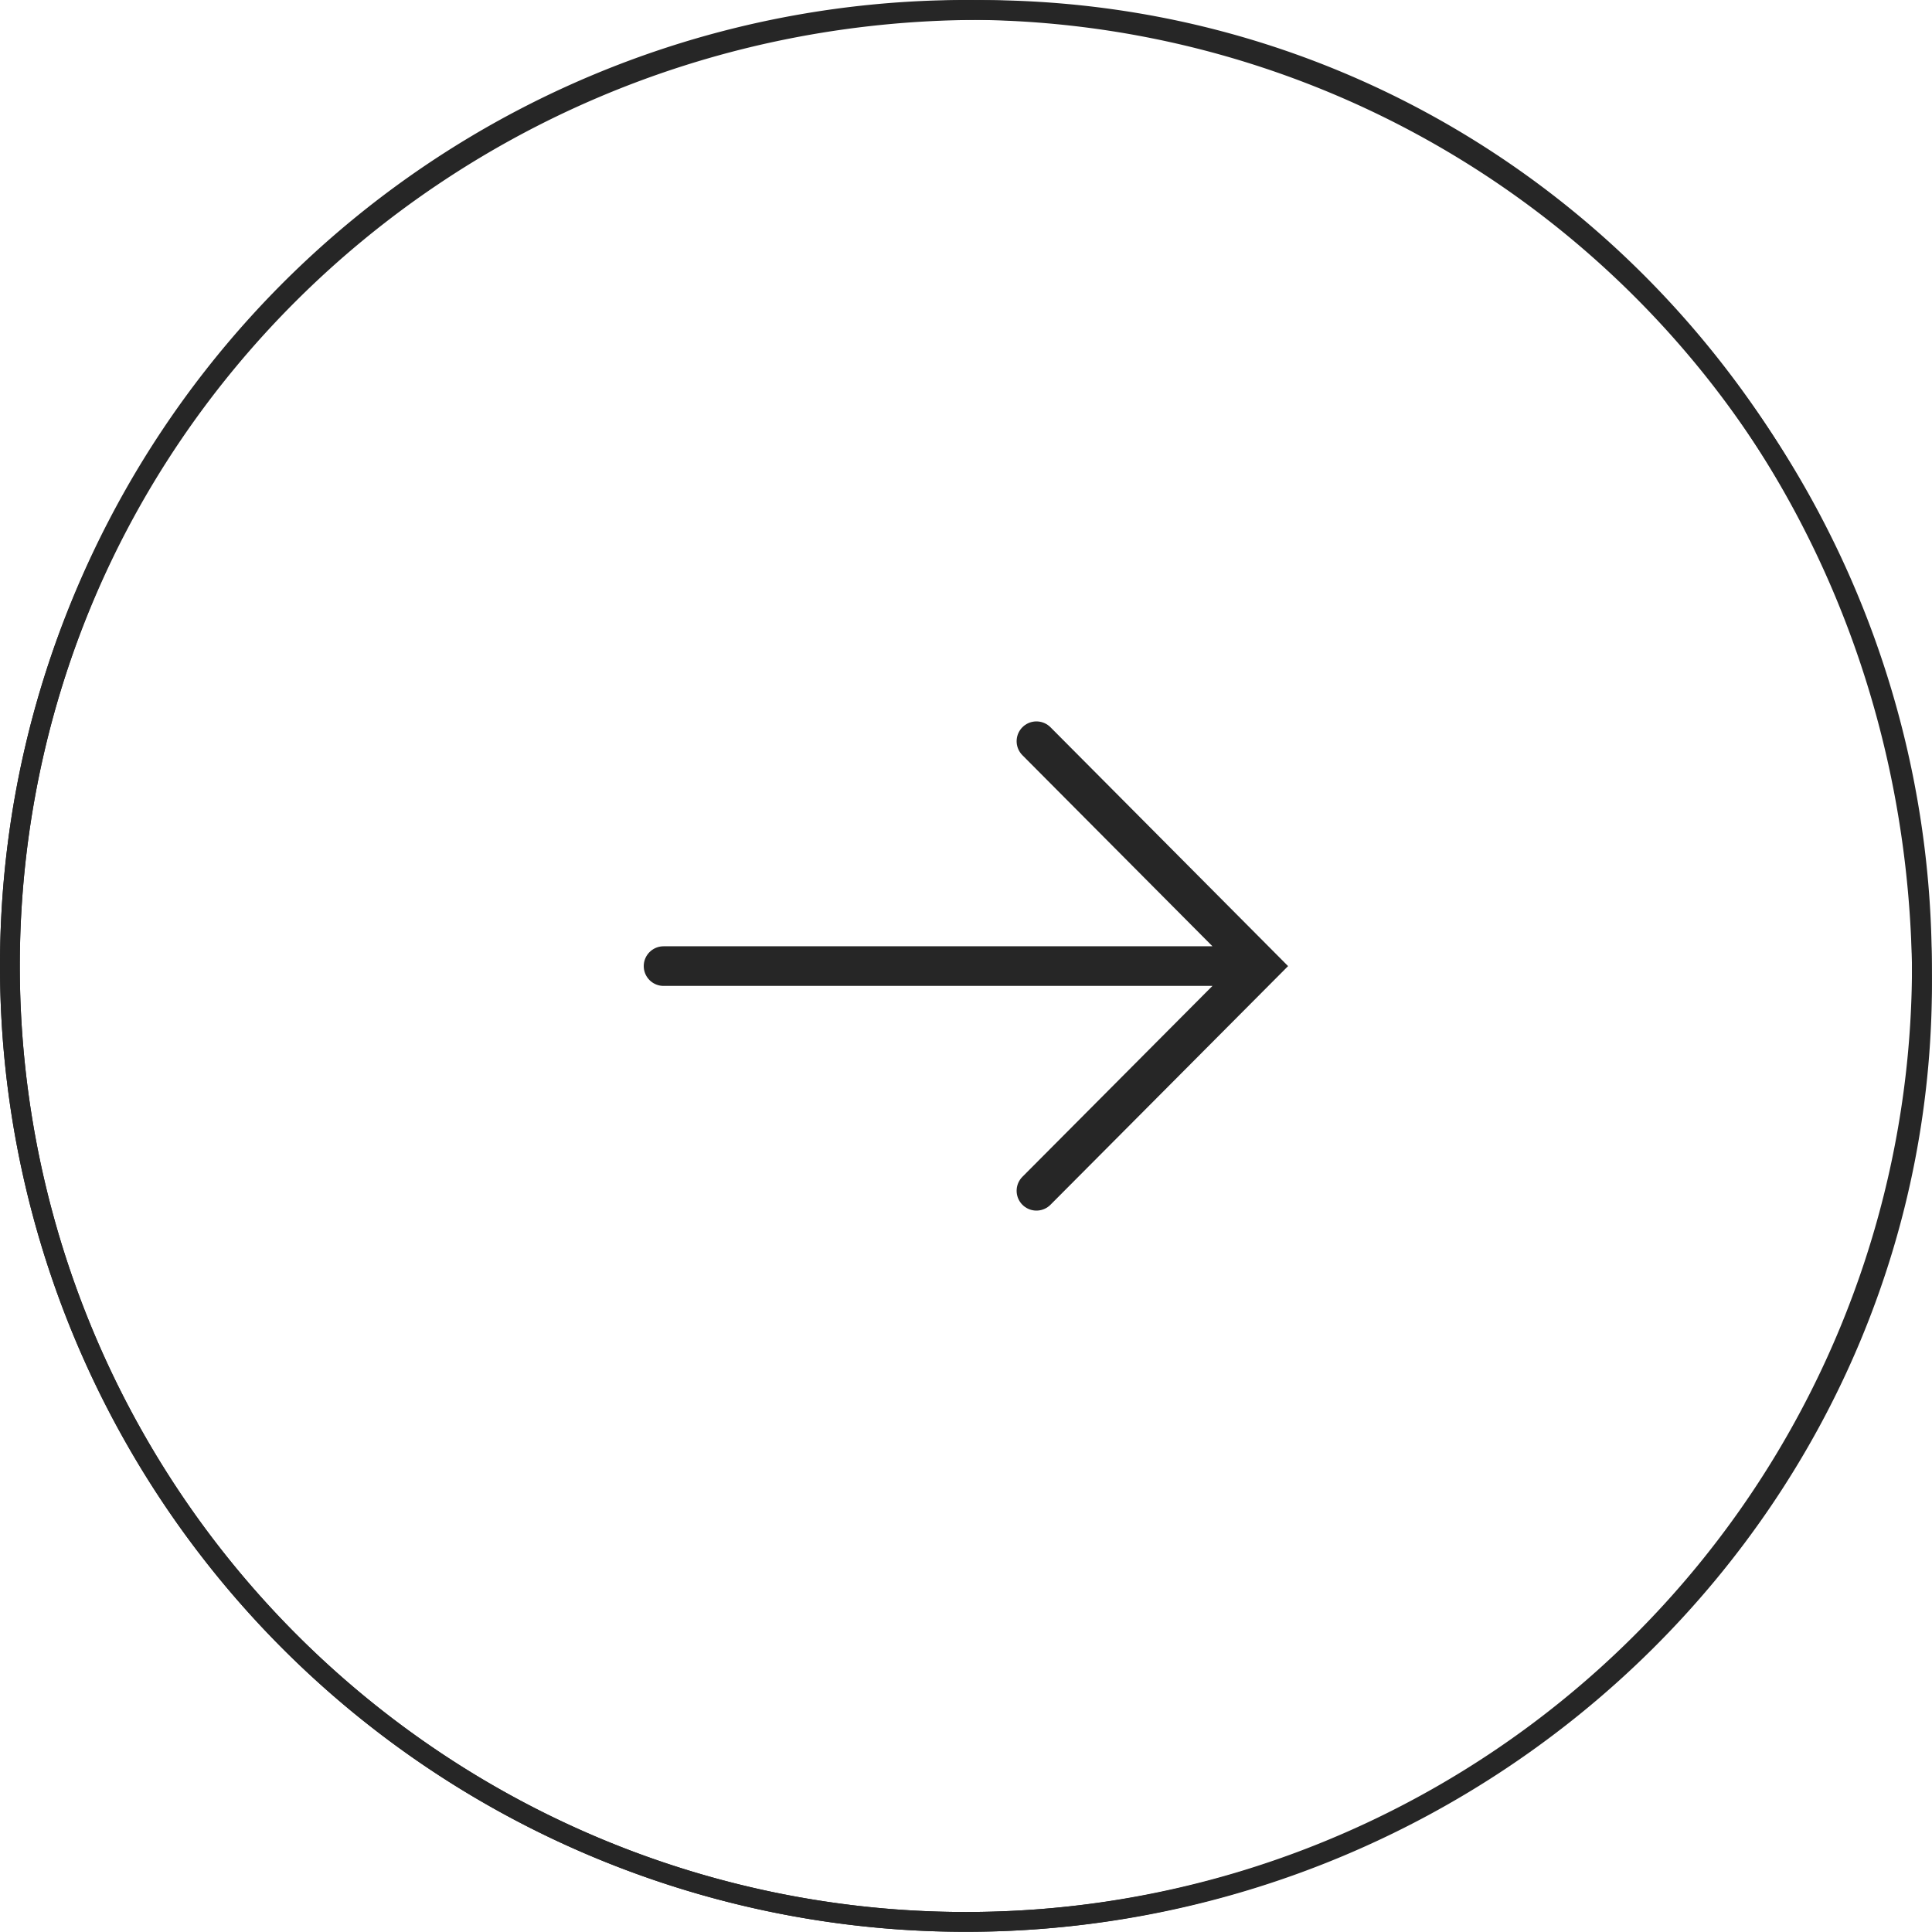 <svg xmlns="http://www.w3.org/2000/svg" viewBox="0 0 97.51 97.51"><g><g stroke="#262626" fill="none"><path d="M48.75 97A48.25 48.25 0 1 0 .5 48.76 48.25 48.25 0 0 0 48.75 97" stroke-miterlimit="10"/><path d="M48.75 97C75.4 97 97.48 75.4 97 48.76 96.5 21.35 75.13.1 48.75.51 22.11.91.5 22.11.5 48.76A48.25 48.25 0 0 0 48.75 97z" stroke-miterlimit="10"/><path d="M63.29 48.76h-29.8M52.31 60.1L63.6 48.76 52.31 37.41" stroke-linecap="round" stroke-width="2"/></g></g></svg>